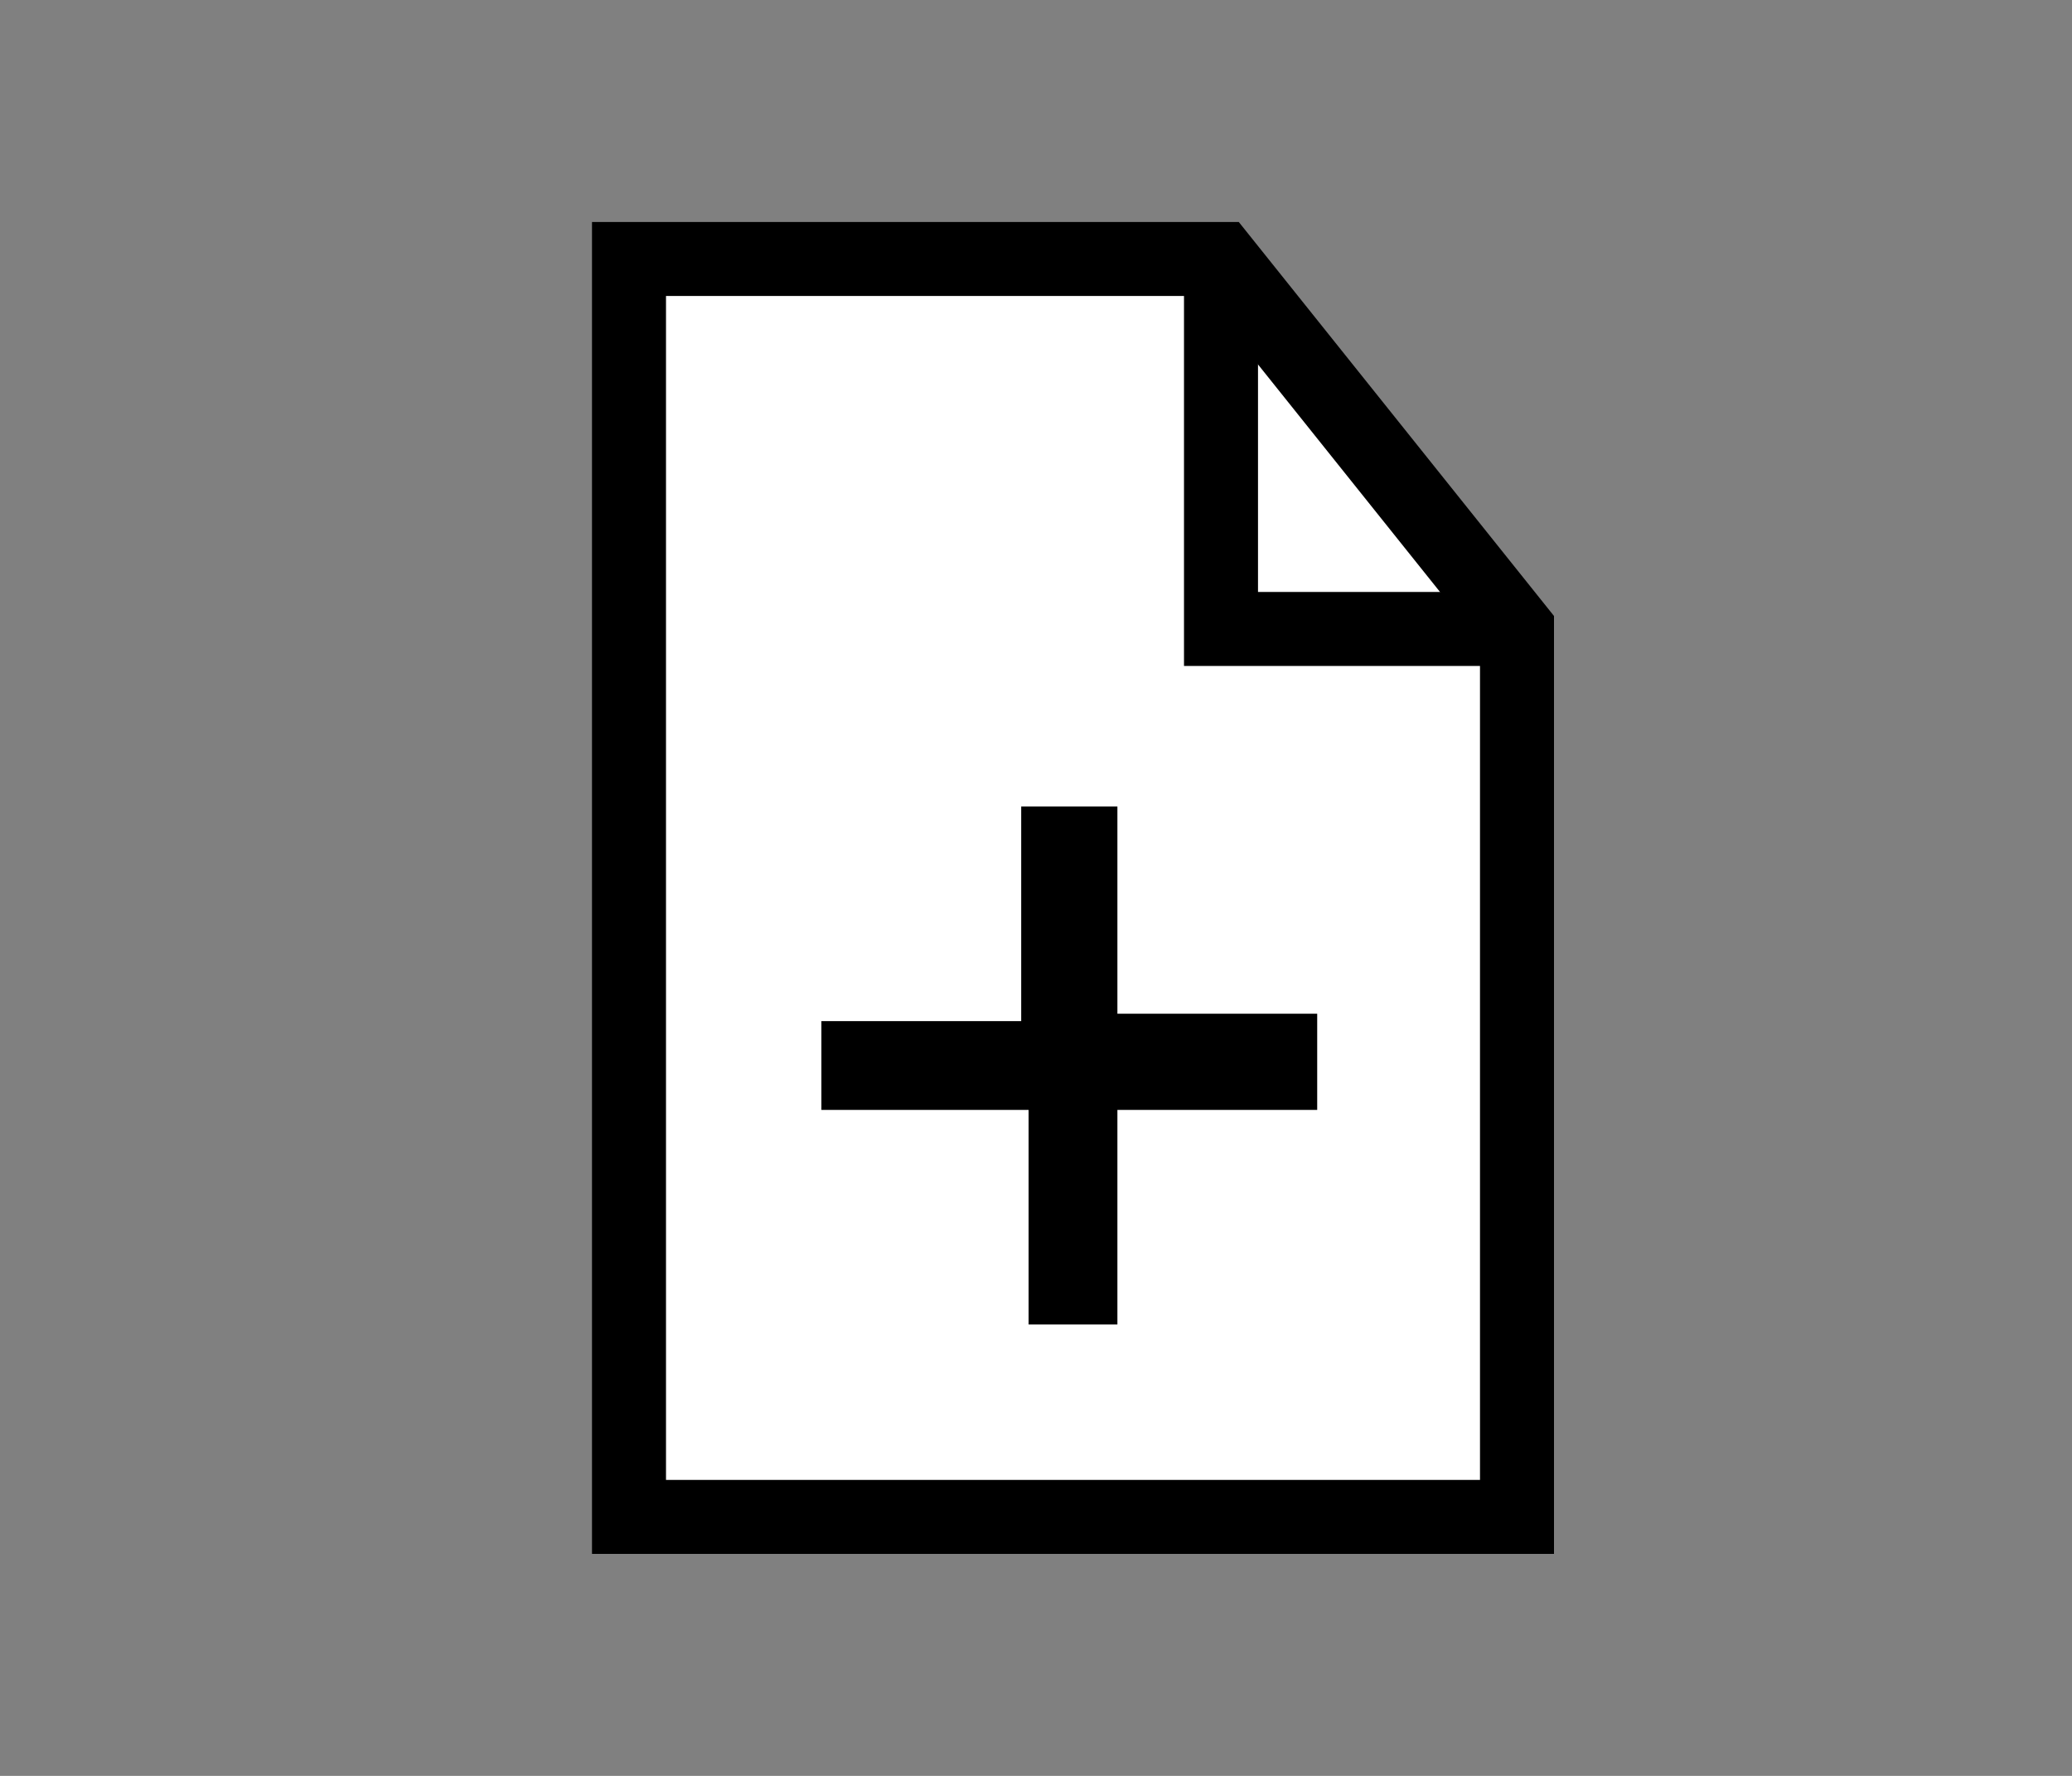 <svg xmlns="http://www.w3.org/2000/svg" xmlns:xlink="http://www.w3.org/1999/xlink" x="0px" y="0px" viewBox="0 0 28 24"><rect x="0" y="0" width="28" height="24" fill="#808080" stroke="none"/><polygon fill="#ffffff" stroke="#000000" points="20.5,8.5 20.5,20.5 8.5,20.5 8.5,3.5 16.5,3.5"/><polyline fill="none" stroke="#000000" points="16.5,3.5 16.5,8.5 20.5,8.5"/><path fill="#000000" d="M15.1,10.9v2.8h2.7V15h-2.7v2.9h-1.2V15h-2.8v-1.2h2.7v-2.9H15.1z"/></svg>